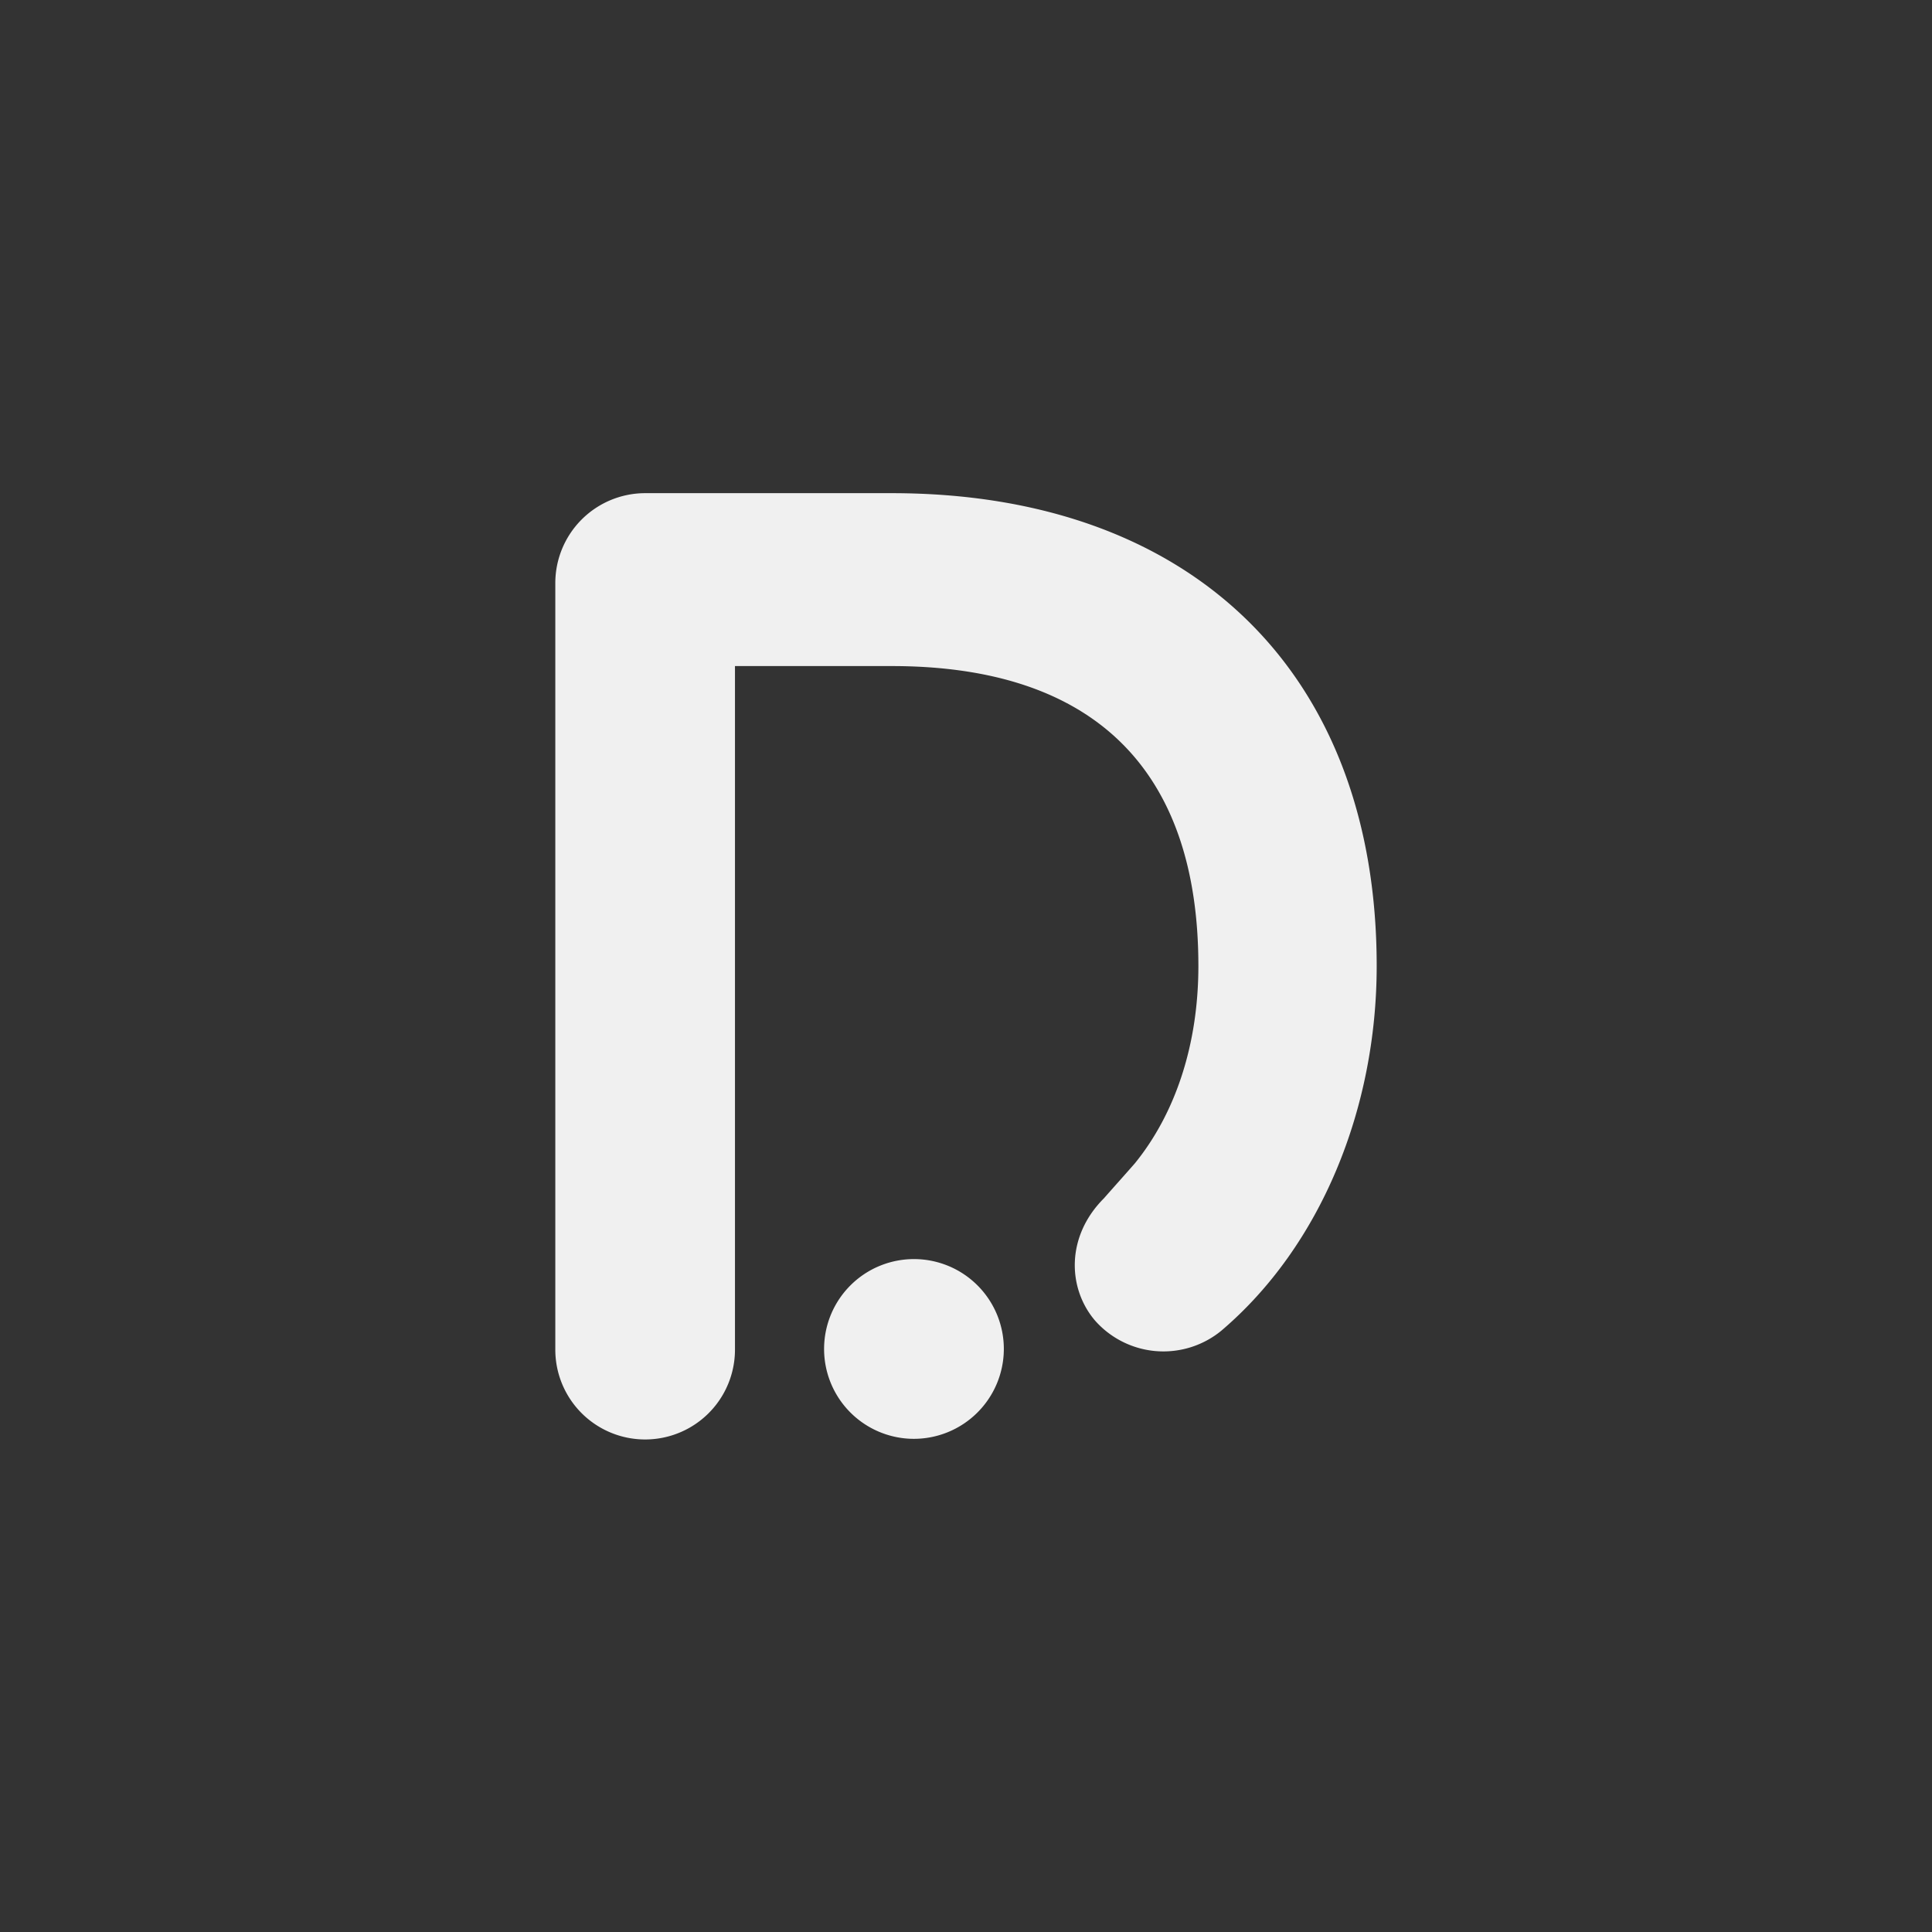 <svg id="dataleak_orange" xmlns="http://www.w3.org/2000/svg" width="457.02" height="457.02" viewBox="0 0 457.02 457.02"><rect x="0" y="0" width="457.02" height="457.02" fill="#333333" stroke="none"/><defs><style>.cls-1{fill:#f0f0f0;}</style></defs><g id="logo_simple_uni_color"><g id="logo_simple_uni_color_white"><g id="path15328"><path class="cls-1" d="M288.9,314.79a21.59,21.59,0,0,1-30-2.56c-6.39-7.67-6.71-19.81,2.23-28.76,2.24-2.55,5.12-5.75,7.35-8.31,9.59-11.82,15-28.12,15-46.65,0-46.34-24.6-70.95-72.54-70.95H173.86v161.7a21.25,21.25,0,0,1-42.5,0V137.75a21.28,21.28,0,0,1,21.09-21.09h58.48c70.95,0,114.73,42.5,114.73,111.85C325.66,262.06,312.56,294.66,288.9,314.79Z"/><path class="cls-1" d="M216.05,340.36a21.26,21.26,0,1,1,21.41-21.1A21.29,21.29,0,0,1,216.05,340.36Z"/></g></g></g></svg>